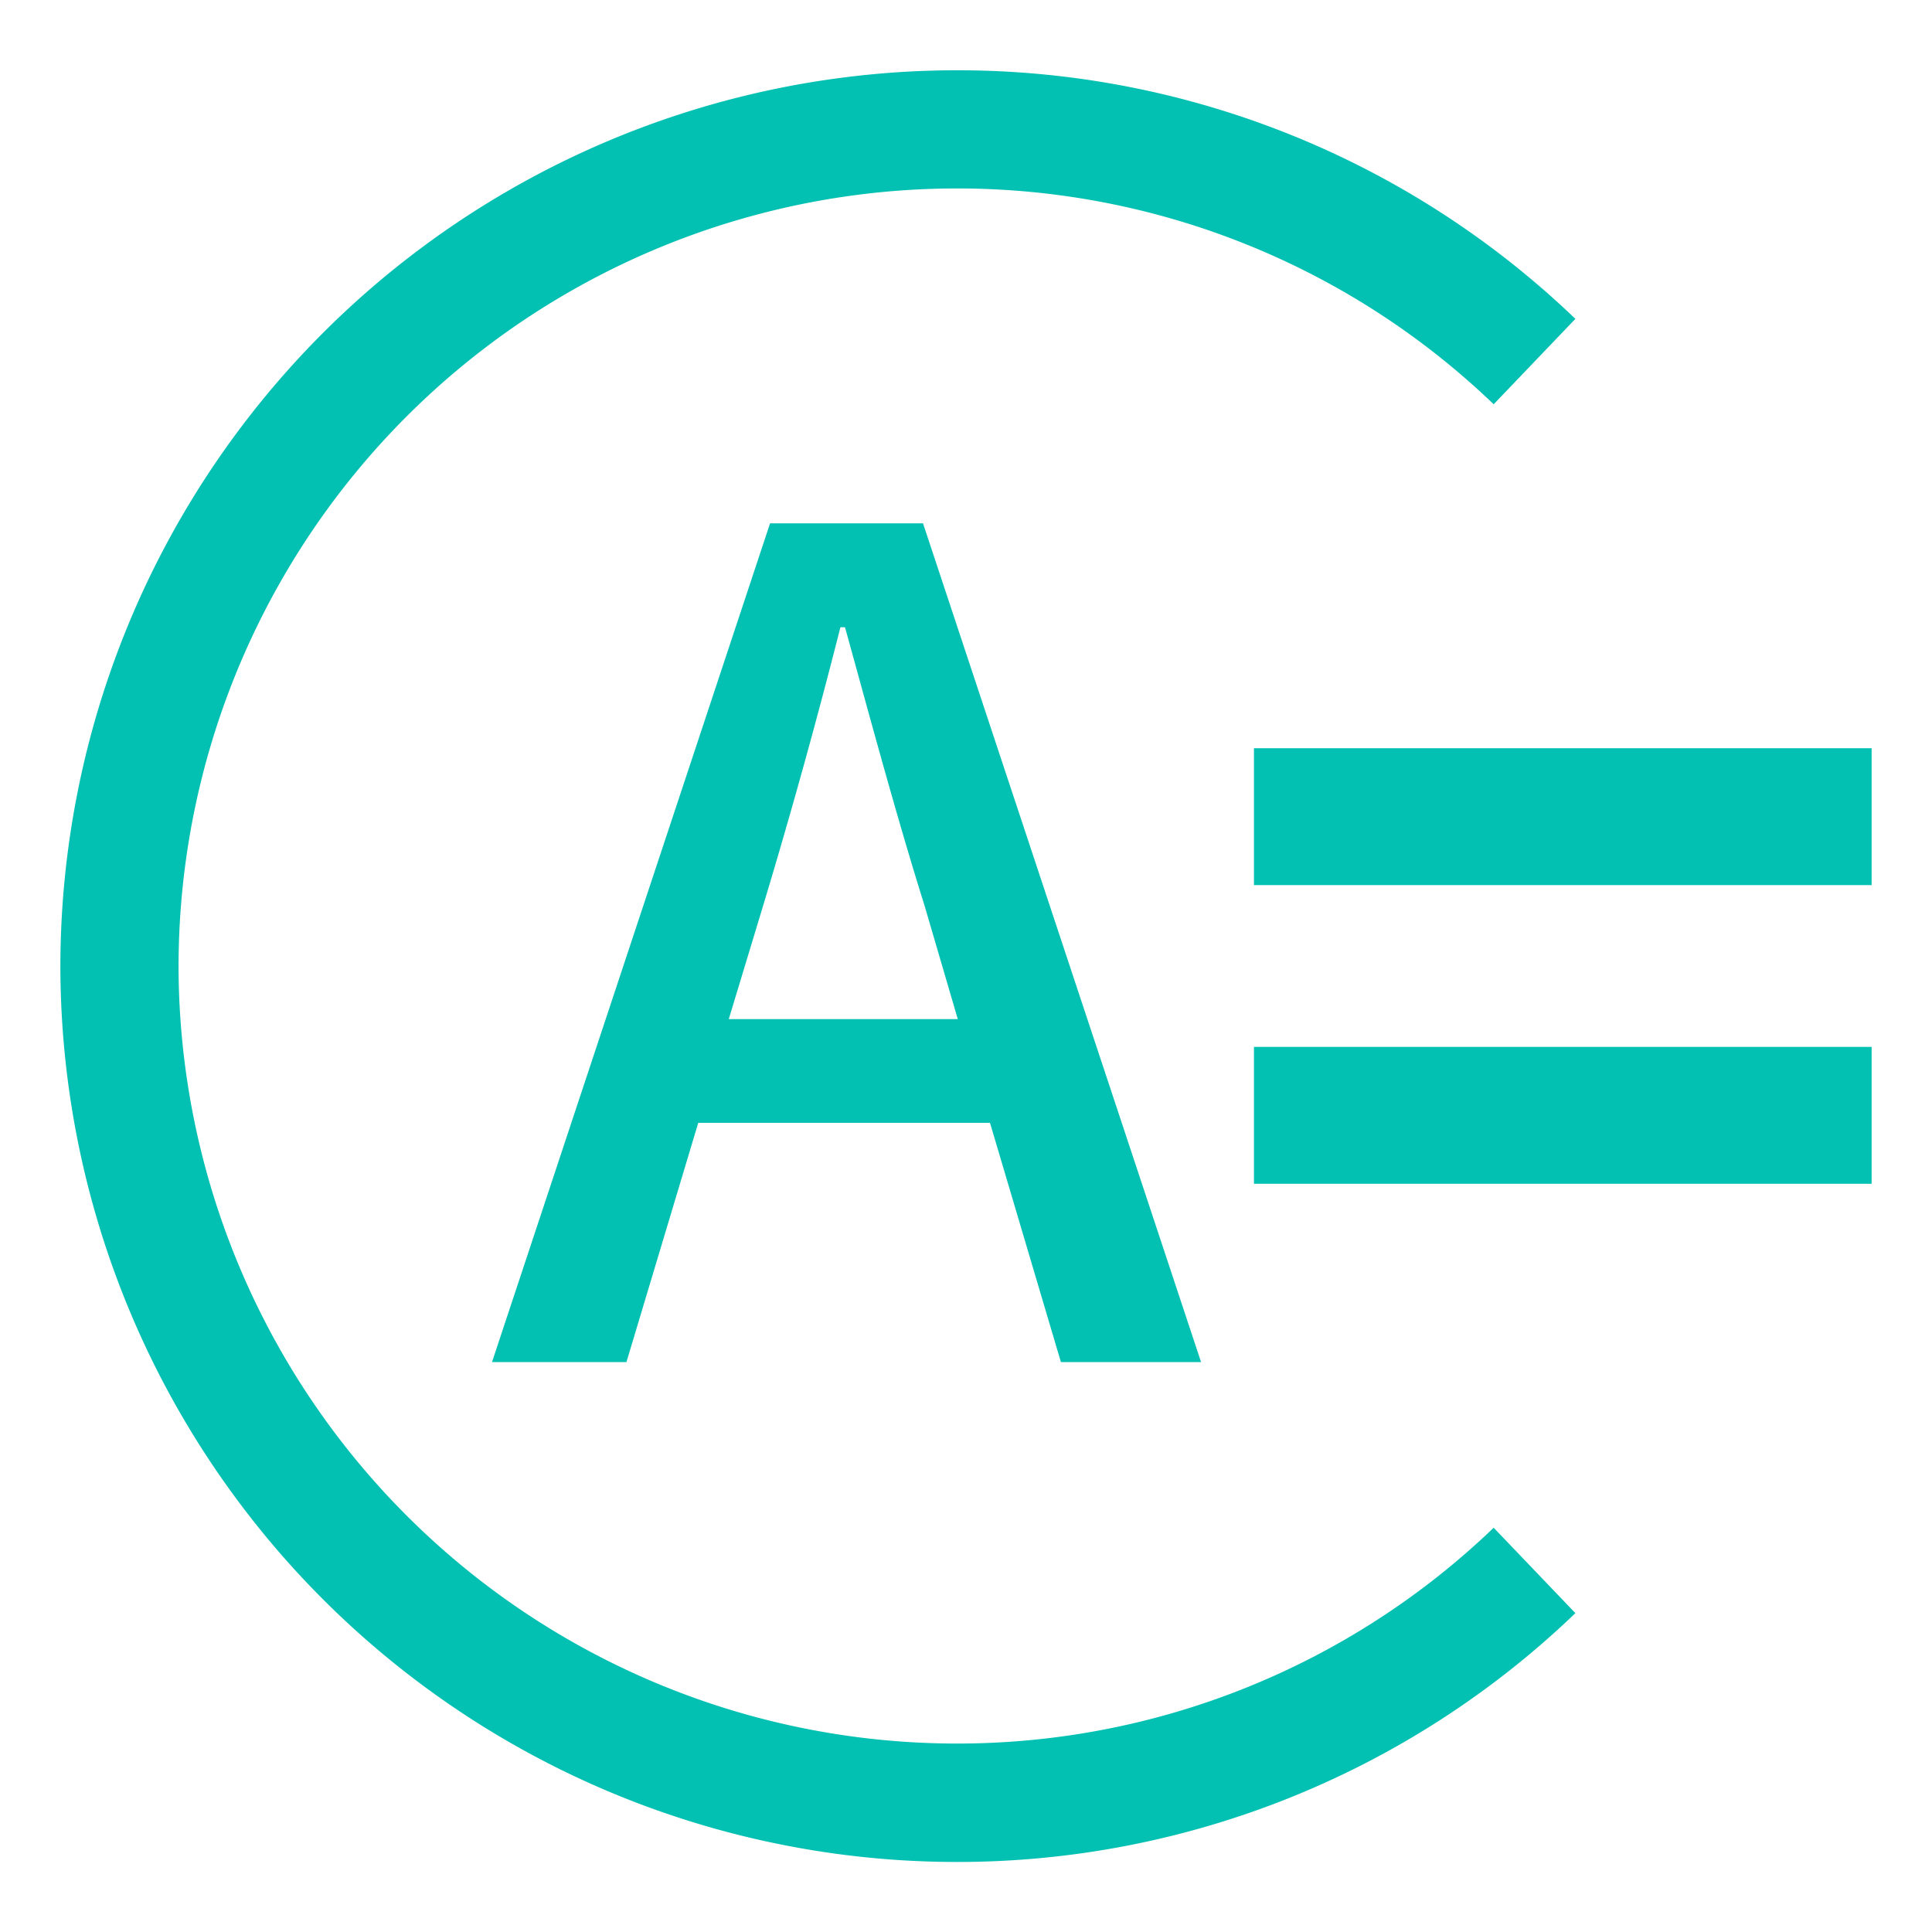 <svg xmlns="http://www.w3.org/2000/svg" width="200" height="200" class="icon" viewBox="0 0 1024 1024" data-c="1"><path fill="#02C1B2" d="M506.752 986.88A475.264 475.264 0 0 1 32 512 475.264 475.264 0 0 1 506.752 37.248a472.62 472.62 0 0 1 328.235 131.755l-43.307 45.269a410.33 410.33 0 0 0-284.928-114.39A412.63 412.63 0 0 0 94.635 512a412.63 412.63 0 0 0 412.117 412.117A410.33 410.33 0 0 0 791.68 809.728l43.307 45.27A472.62 472.62 0 0 1 506.752 986.88"/><path fill="#02C1B2" d="M524.715 595.115H370.09L332.032 721.92h-71.253l147.37-444.544h81.067l147.37 444.544h-74.282zm-17.067-54.955-17.493-59.733c-15.147-48.299-28.416-97.835-42.283-147.968h-2.432a3425 3425 0 0 1-41.088 147.968l-18.09 59.733zM664.619 396.587H992v72.533H664.619zM664.619 554.88H992v72.533H664.619z"/></svg>